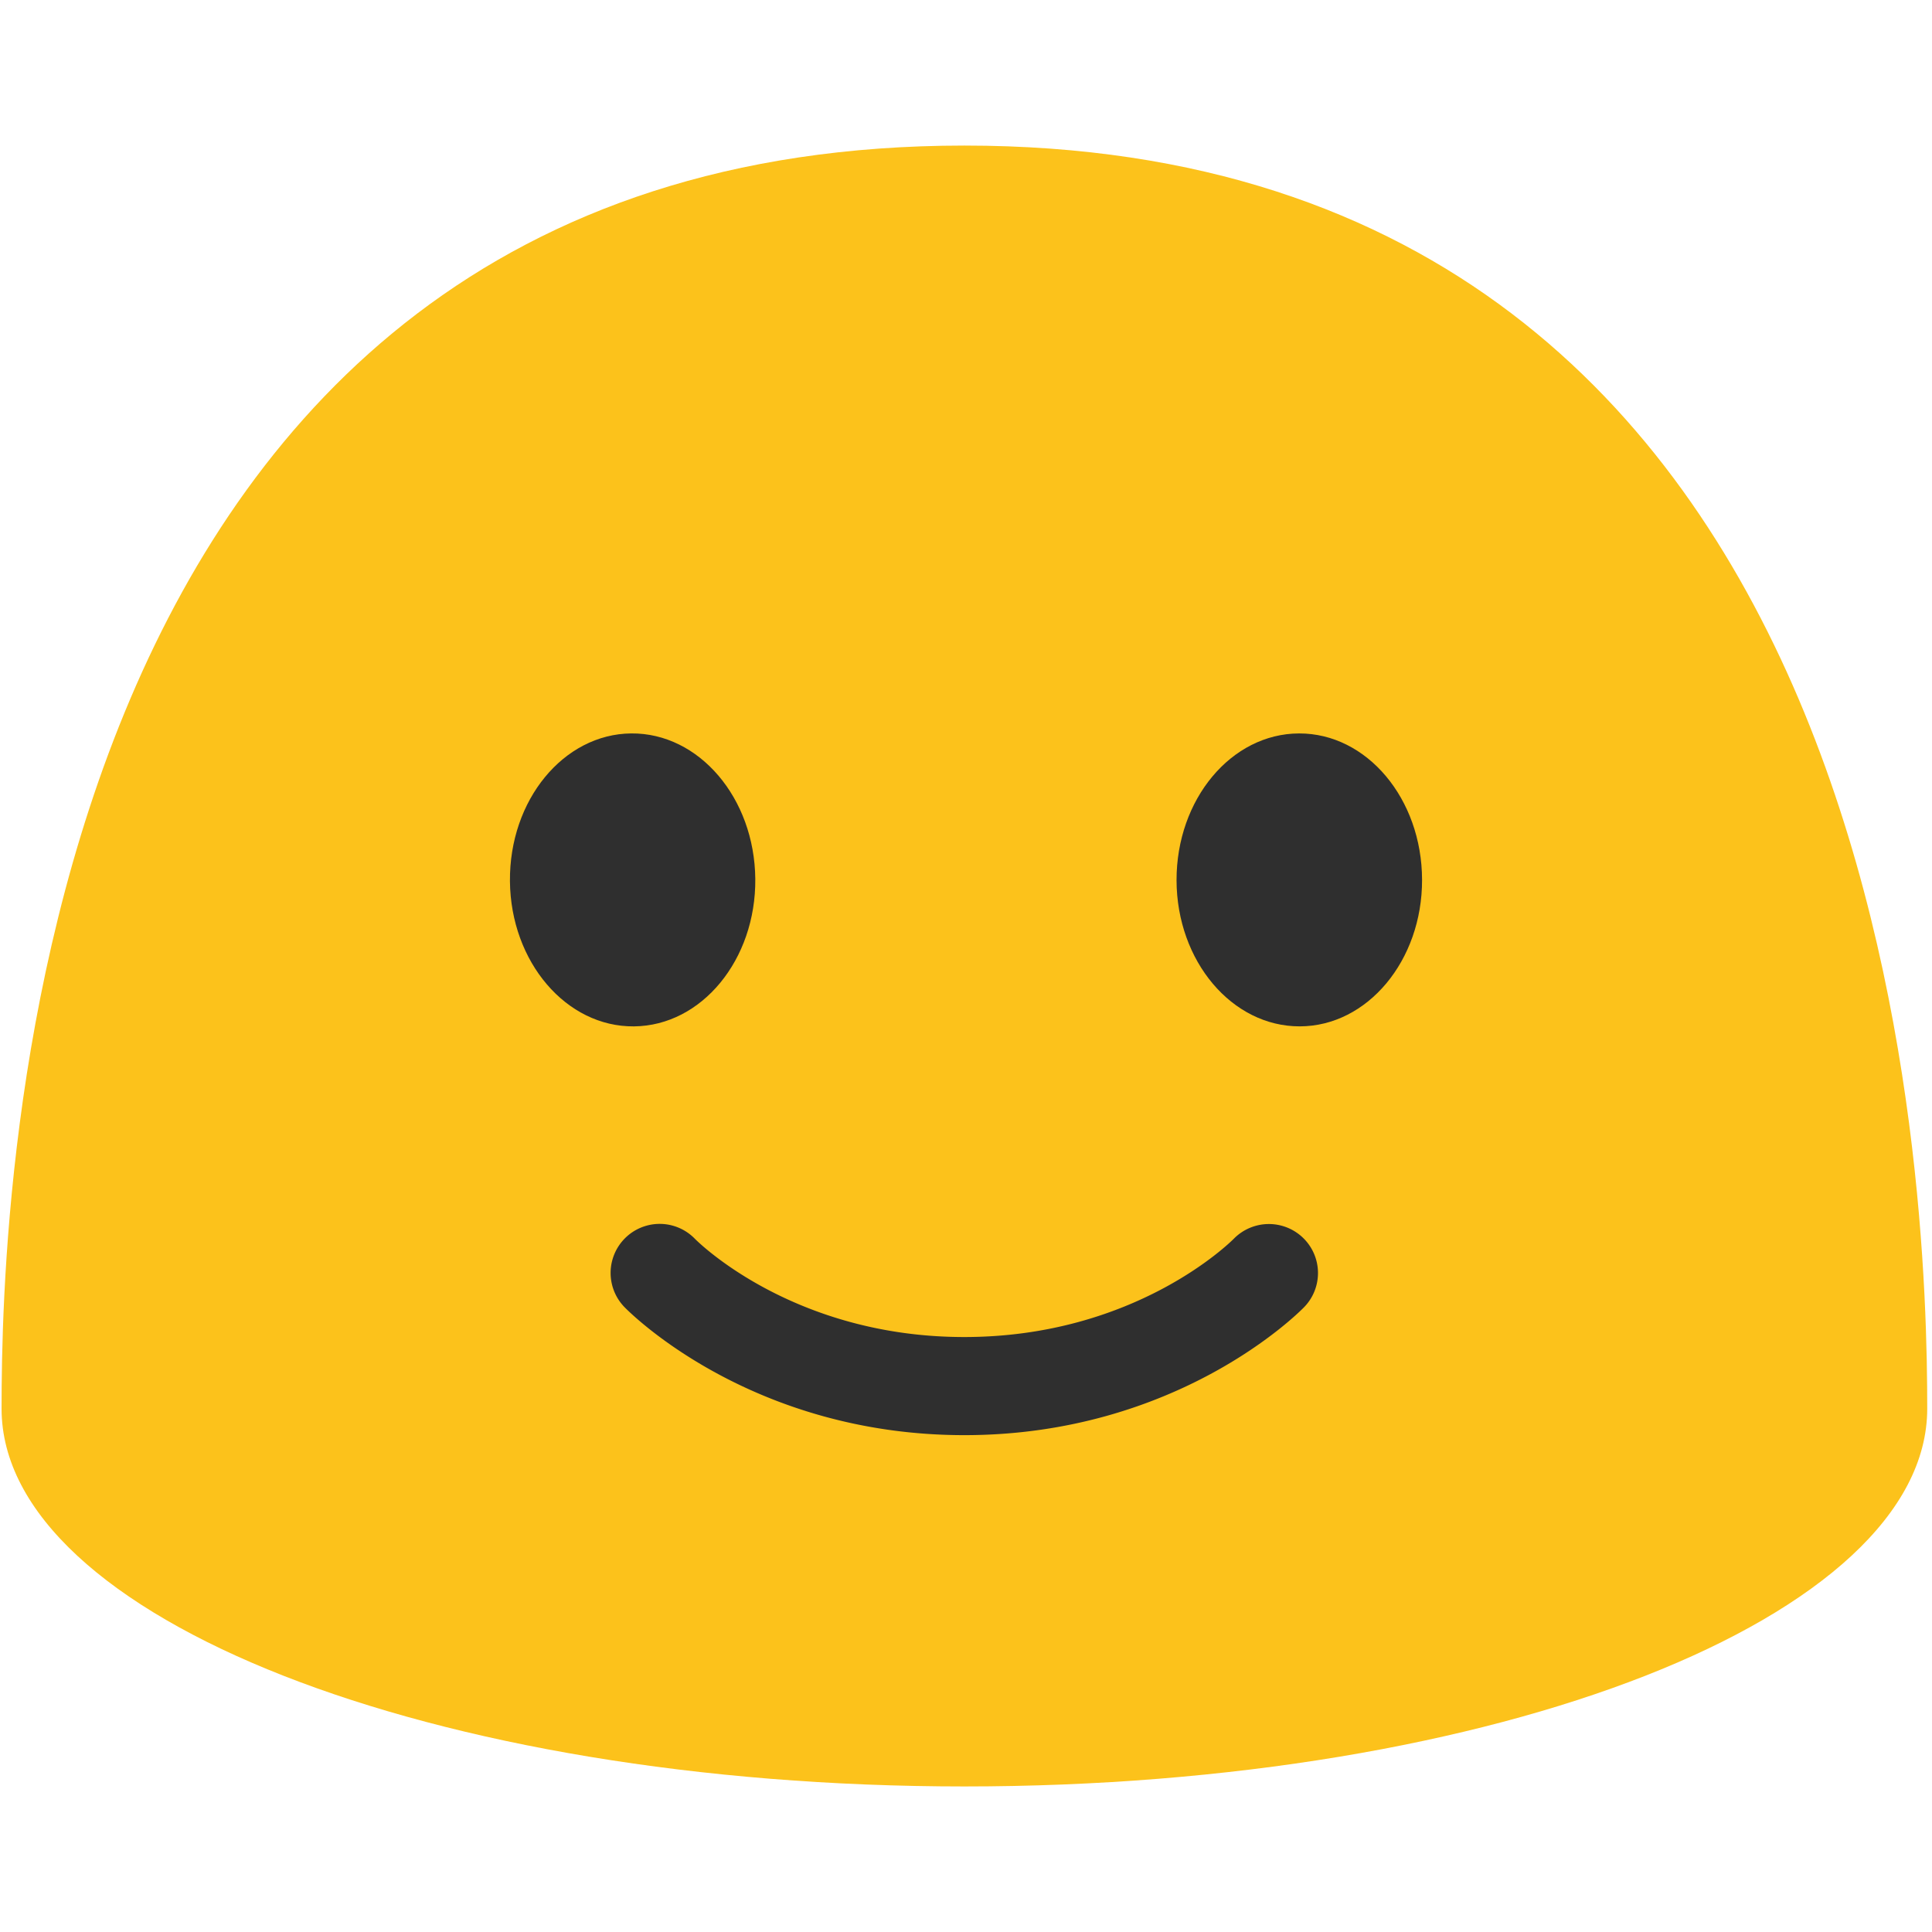 <svg id="图层_1" xmlns="http://www.w3.org/2000/svg" viewBox="0 0 128 128"><g><path d="M63.894 9.644C1.584 9.644.104 79.497.104 93.326c0 13.826 28.564 25.031 63.79 25.031 35.235 0 63.79-11.205 63.79-25.031 0-13.83-1.469-83.682-63.79-83.682z" fill="#fcc21b"/><g><path d="M63.892 95.082c-14.131 0-22.184-8.138-22.52-8.483a3.25 3.25 0 0 1 4.666-4.526c.252.254 6.579 6.509 17.849 6.509 11.274 0 17.602-6.255 17.865-6.521a3.258 3.258 0 0 1 4.59-.04 3.242 3.242 0 0 1 .064 4.577c-.336.347-8.388 8.484-22.514 8.484z" fill="#2f2f2f"/></g><path fill="none" d="M.412 0H128v128H.412z"/></g><g fill="#2f2f2f"><path d="M42.002 68c-4.486.043-8.168-4.265-8.217-9.619-.048-5.374 3.554-9.747 8.035-9.79 4.484-.039 8.17 4.267 8.22 9.641.048 5.355-3.553 9.727-8.038 9.768z"/><path d="M86.114 67.999c4.482-.007 8.115-4.361 8.101-9.713-.012-5.373-3.662-9.705-8.144-9.694-4.493.009-8.131 4.361-8.122 9.732.016 5.356 3.674 9.686 8.165 9.675z"/></g></svg>